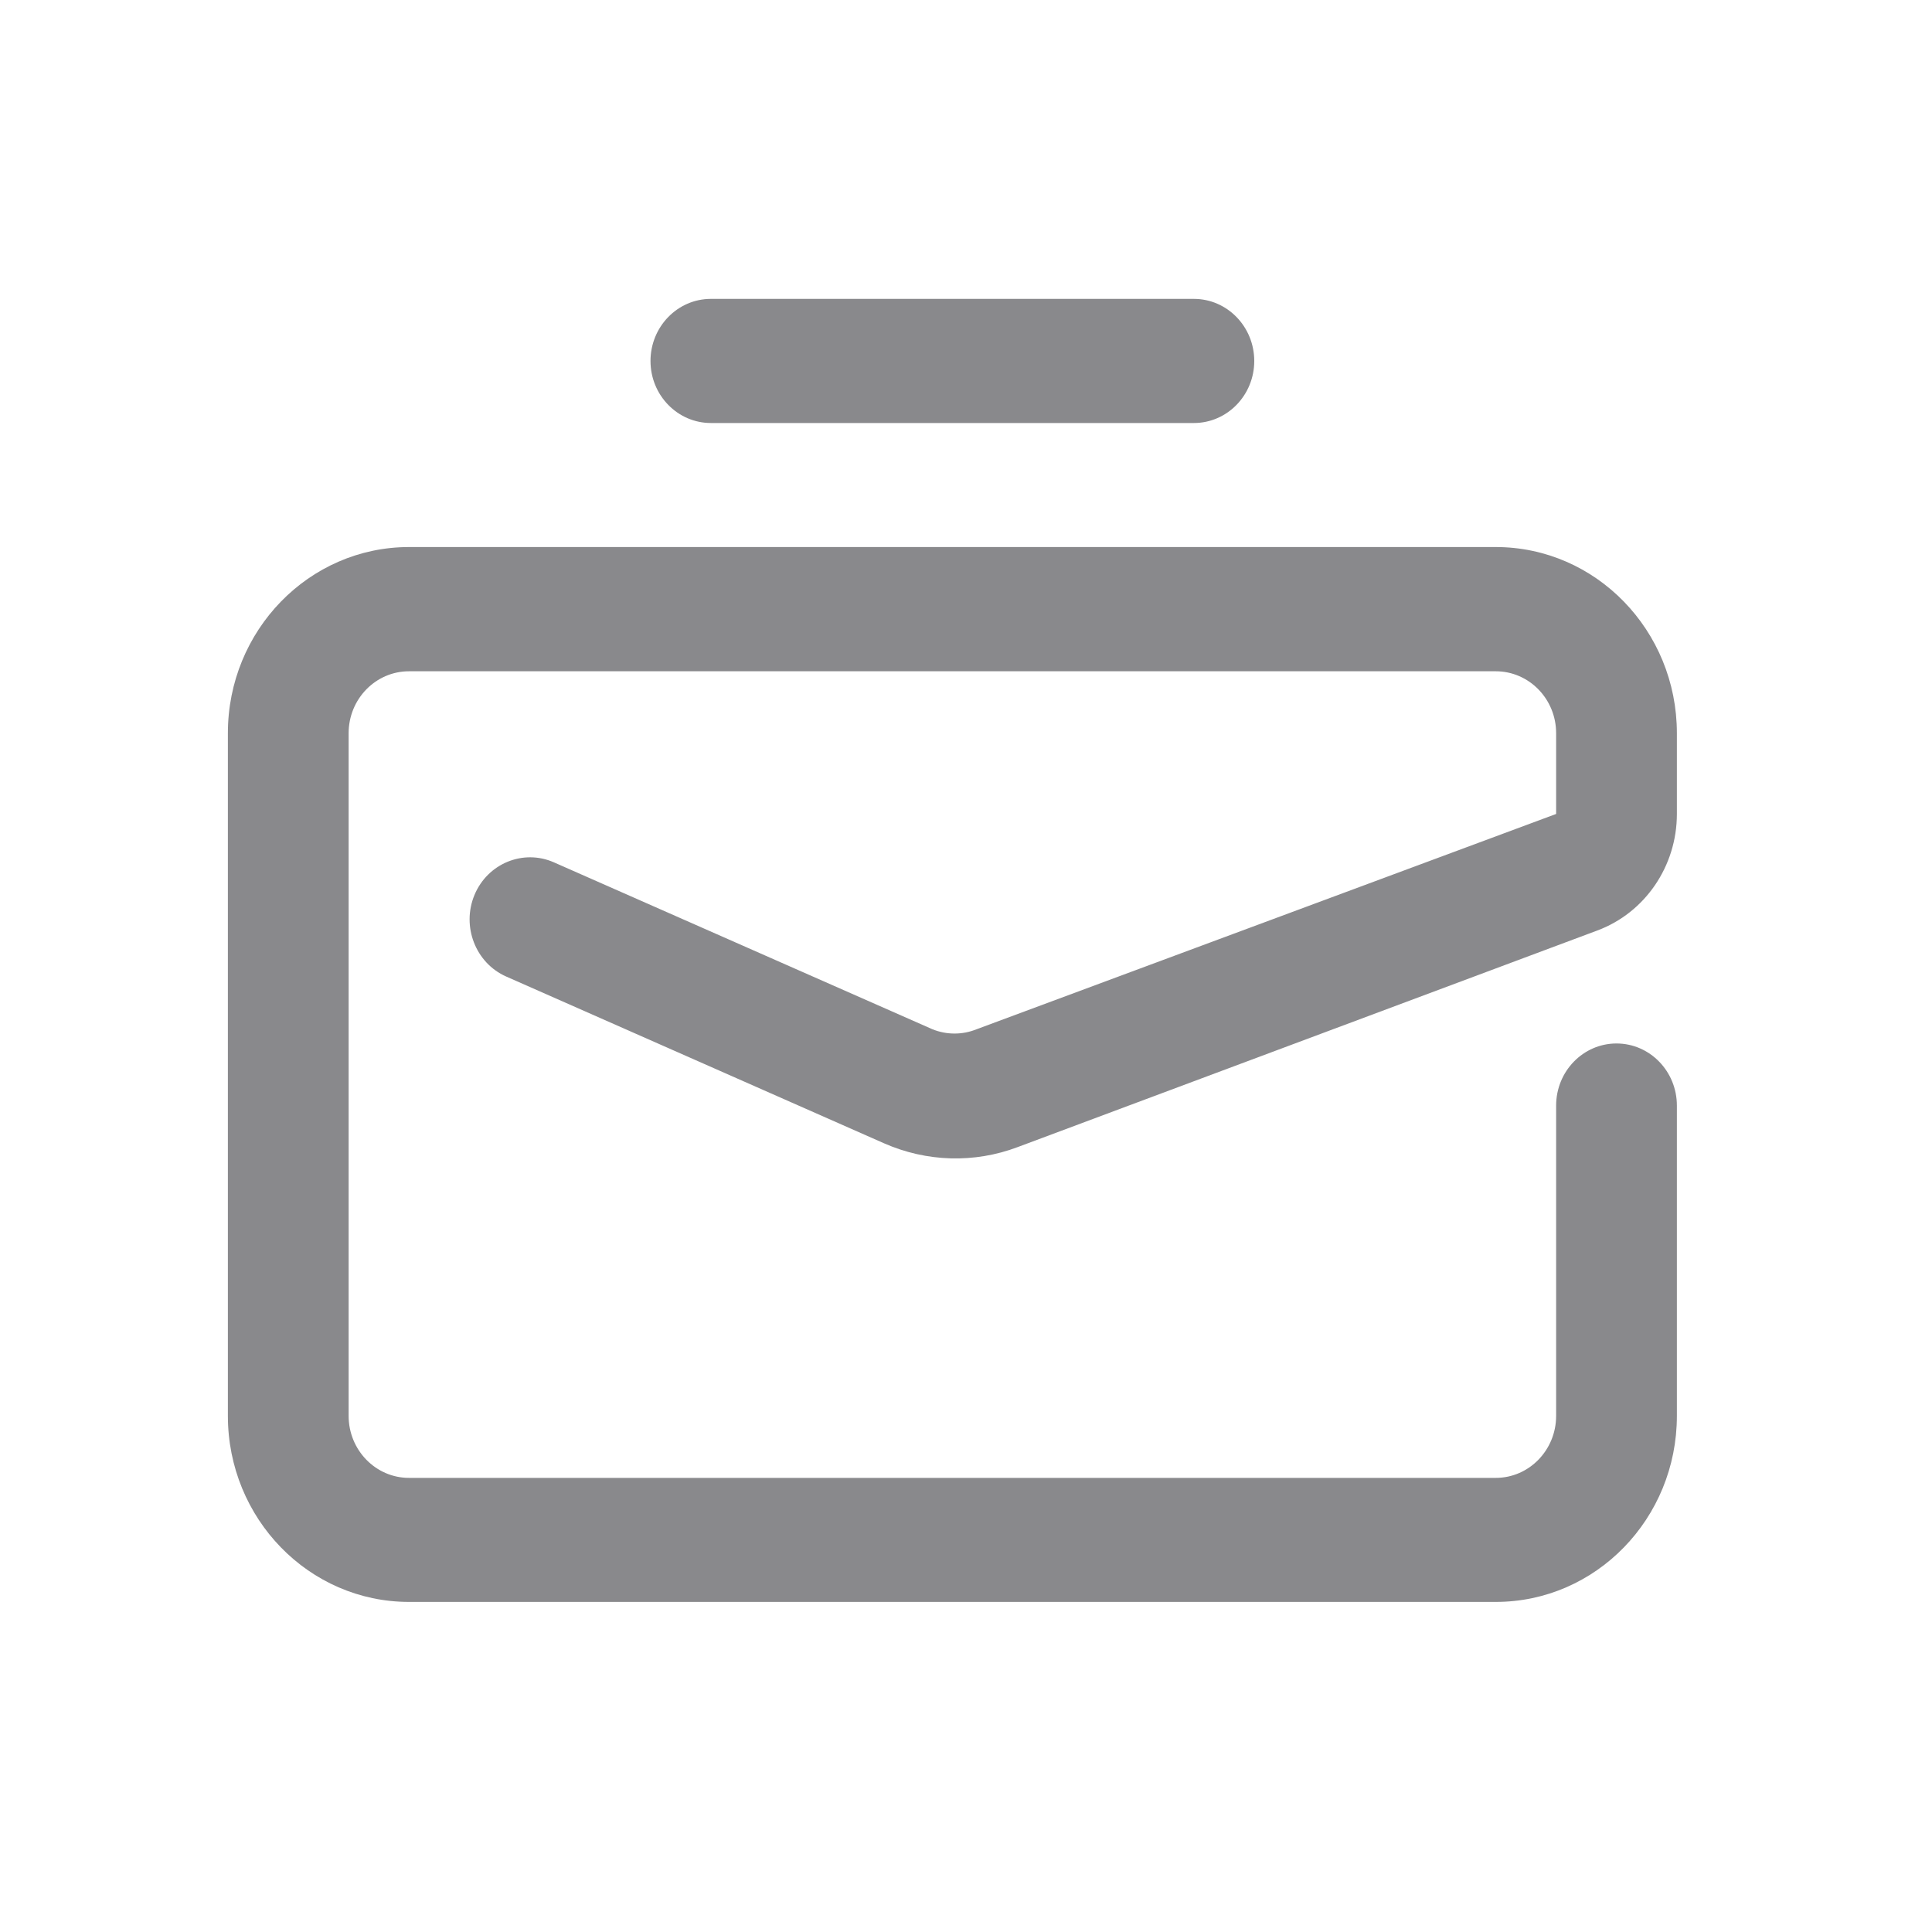 <svg width="20" height="20" viewBox="0 0 20 20" fill="none" xmlns="http://www.w3.org/2000/svg">
<g id="briefcase">
<path id="Briefcase" d="M15.484 5.663C16.52 5.663 17.359 6.526 17.359 7.59V8.426C17.359 8.967 17.029 9.449 16.534 9.633L10.534 11.875C10.086 12.044 9.592 12.029 9.153 11.836L5.24 10.109C4.923 9.969 4.776 9.59 4.912 9.264C5.048 8.938 5.417 8.787 5.734 8.927L9.653 10.655C9.8 10.714 9.963 10.714 10.109 10.655L16.109 8.426V7.59C16.109 7.236 15.829 6.949 15.484 6.949H4.234C3.889 6.949 3.609 7.236 3.609 7.59V14.657C3.609 15.011 3.889 15.299 4.234 15.299H15.484C15.829 15.299 16.109 15.011 16.109 14.657V11.445C16.109 11.09 16.389 10.802 16.734 10.802C17.079 10.802 17.359 11.09 17.359 11.445V14.657C17.359 15.721 16.52 16.583 15.484 16.583H4.234C3.199 16.583 2.359 15.721 2.359 14.657V7.59C2.359 6.526 3.199 5.663 4.234 5.663H15.484ZM12.359 3.094C12.704 3.094 12.984 3.382 12.984 3.737C12.984 4.091 12.704 4.379 12.359 4.379H7.359C7.014 4.379 6.734 4.091 6.734 3.737C6.734 3.382 7.014 3.094 7.359 3.094H12.359Z" fill="#89898C"/>
</g>
</svg>
